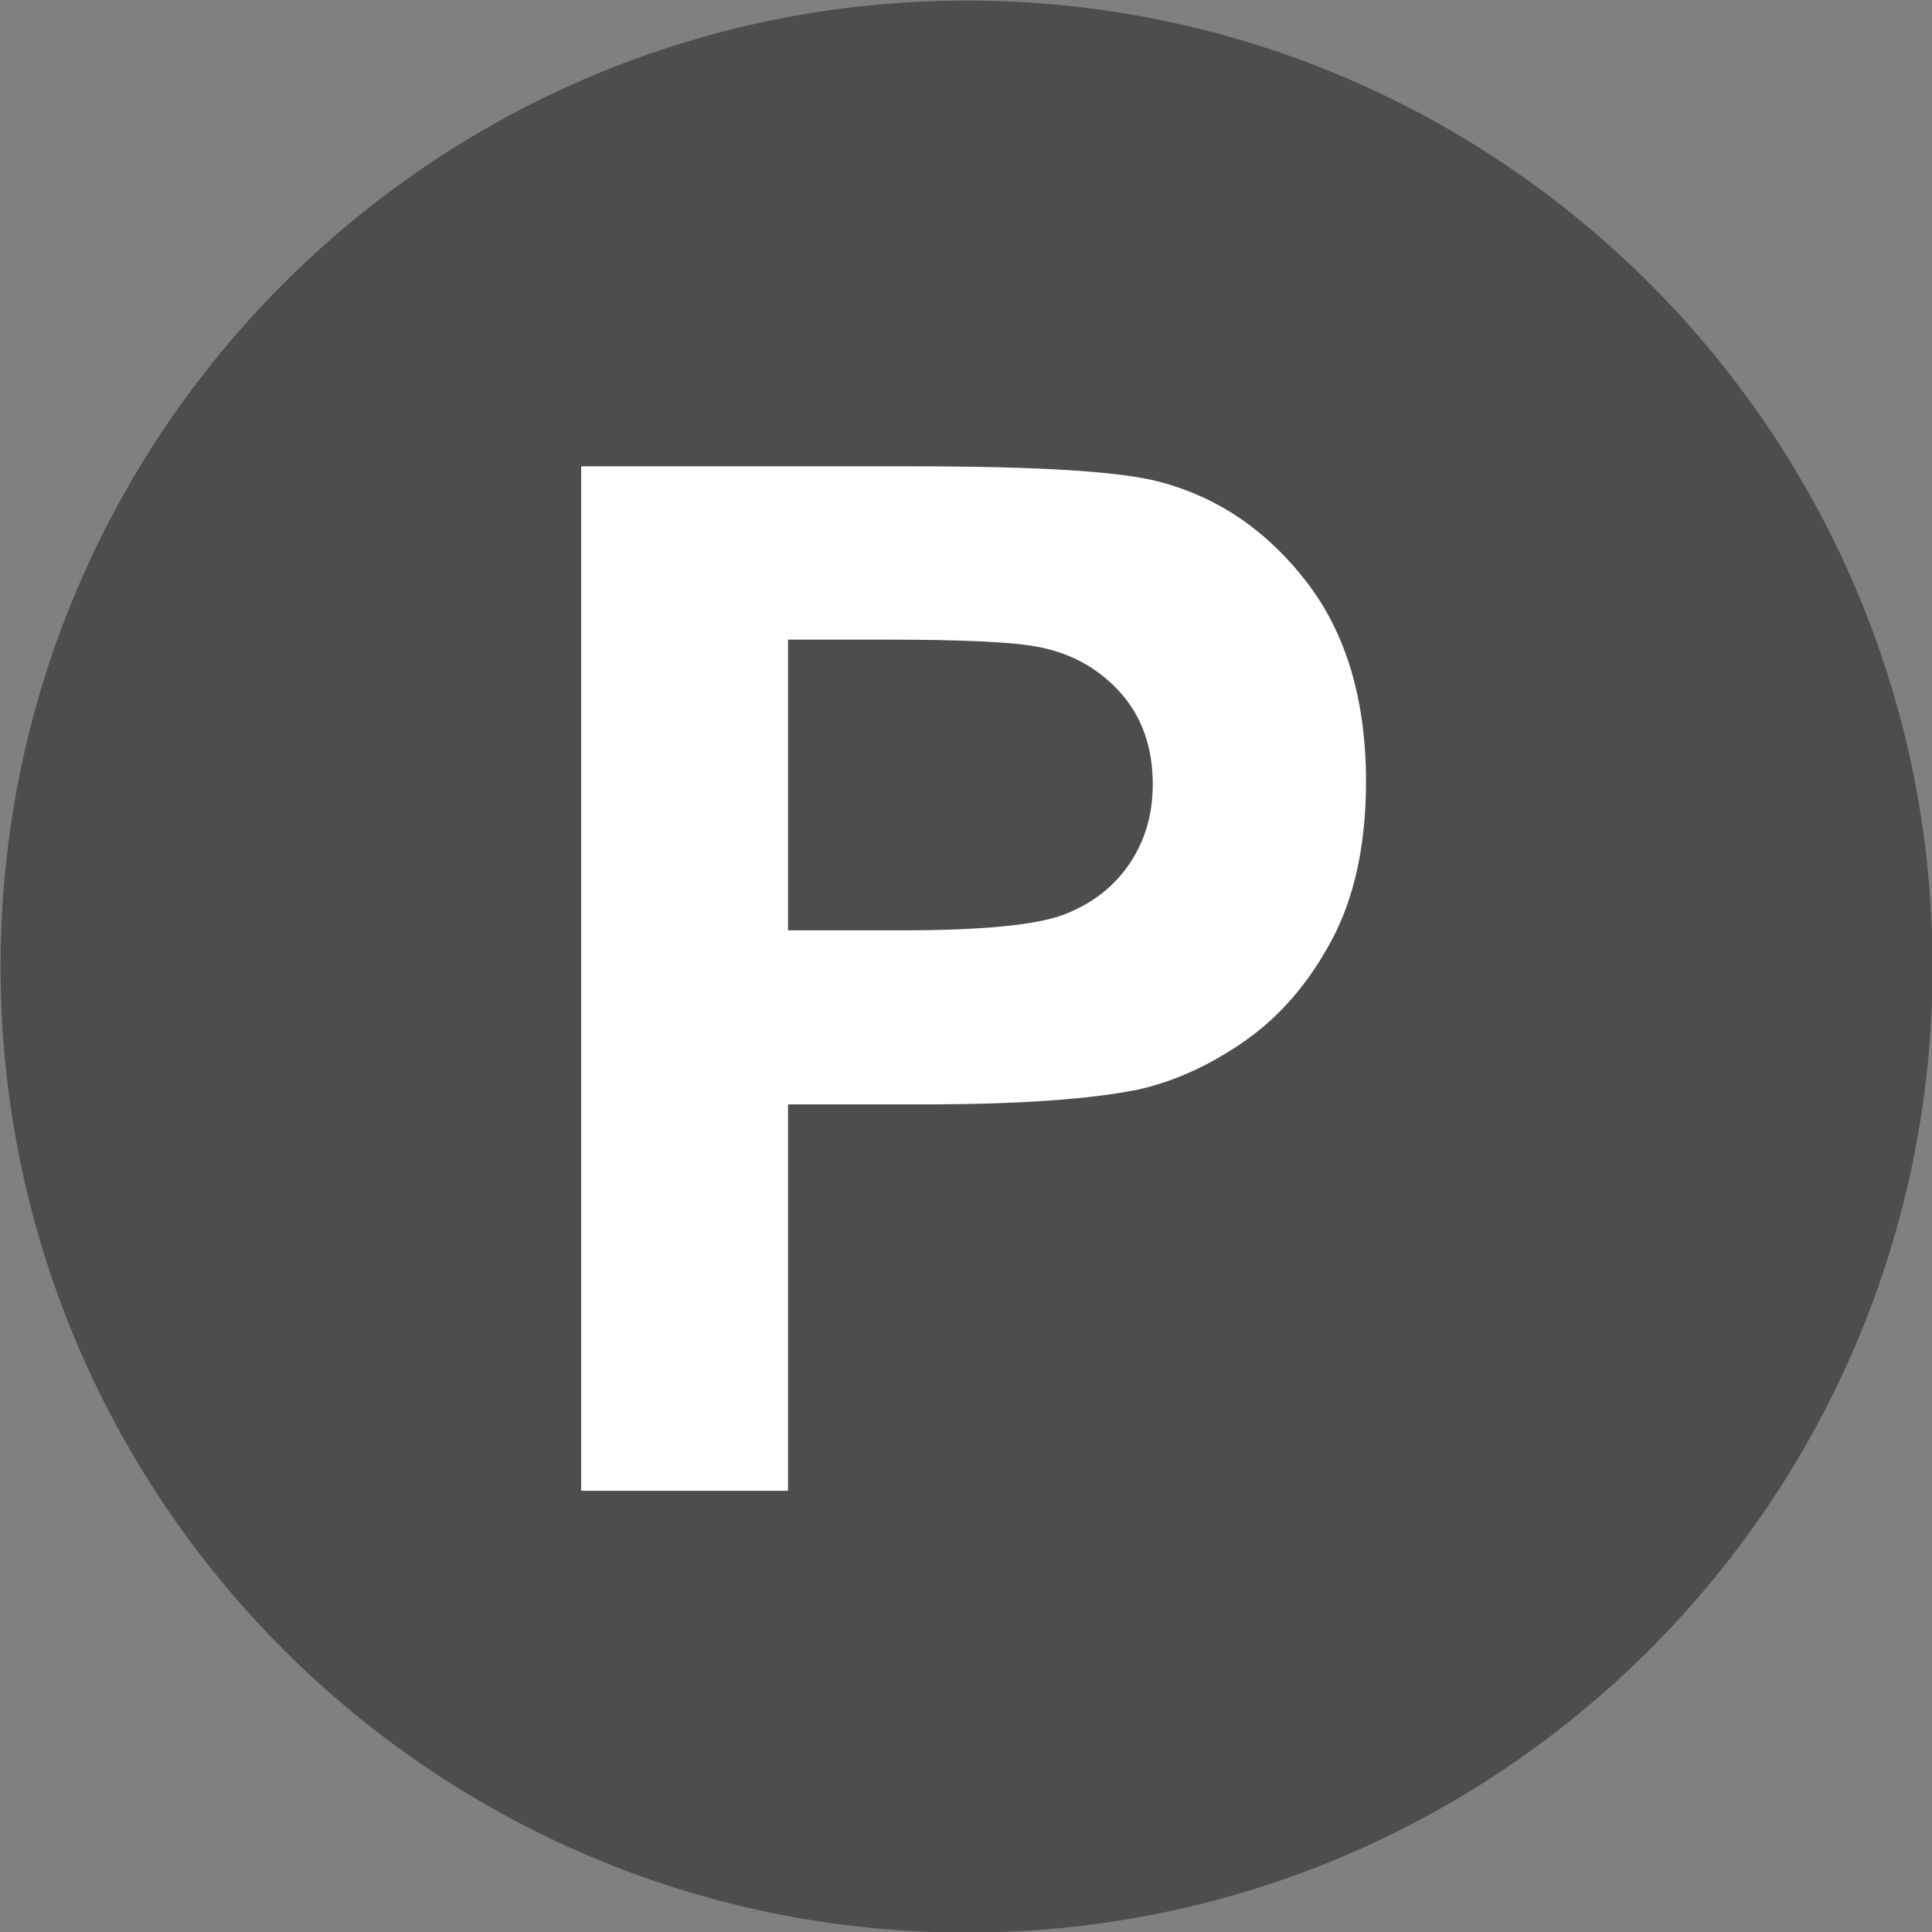<?xml version="1.0" encoding="utf-8"?>
<!-- Generator: Adobe Illustrator 16.0.0, SVG Export Plug-In . SVG Version: 6.00 Build 0)  -->
<!DOCTYPE svg PUBLIC "-//W3C//DTD SVG 1.1//EN" "http://www.w3.org/Graphics/SVG/1.1/DTD/svg11.dtd">
<svg version="1.1" id="Layer_1" xmlns="http://www.w3.org/2000/svg" xmlns:xlink="http://www.w3.org/1999/xlink" x="0px" y="0px"
	 width="27px" height="27px" viewBox="0 0 27 27" enable-background="new 0 0 27 27" xml:space="preserve">
<rect x="0" y="0" width="27" height="27" fill="#808080" stroke="none"/>
<g>
	<g>
		<g>
			<path fill="#4d4d4d" d="M0.008,13.508c0,7.455,6.045,13.5,13.5,13.5s13.5-6.045,13.5-13.5c0-7.456-6.045-13.5-13.5-13.5
				S0.008,6.053,0.008,13.508L0.008,13.508z"/>
		</g>
		<path fill="#FFFFFF" stroke="#231F20" stroke-width="2" stroke-miterlimit="10" d="M18.757,8.259"/>
	</g>
	<g>
		<path fill="#FFFFFF" d="M8.122,20.834V6.517h4.639c1.758,0,2.903,0.072,3.438,0.215c0.82,0.215,1.507,0.682,2.061,1.401
			s0.83,1.649,0.83,2.788c0,0.879-0.159,1.618-0.479,2.217s-0.725,1.069-1.216,1.411s-0.991,0.568-1.499,0.68
			c-0.69,0.137-1.689,0.205-2.998,0.205h-1.885v5.4H8.122z M11.013,8.939v4.063h1.582c1.14,0,1.901-0.075,2.285-0.225
			s0.686-0.384,0.903-0.703s0.327-0.69,0.327-1.113c0-0.521-0.153-0.951-0.459-1.289s-0.693-0.55-1.162-0.635
			c-0.345-0.065-1.038-0.098-2.08-0.098H11.013z"/>
	</g>
</g>
</svg>
